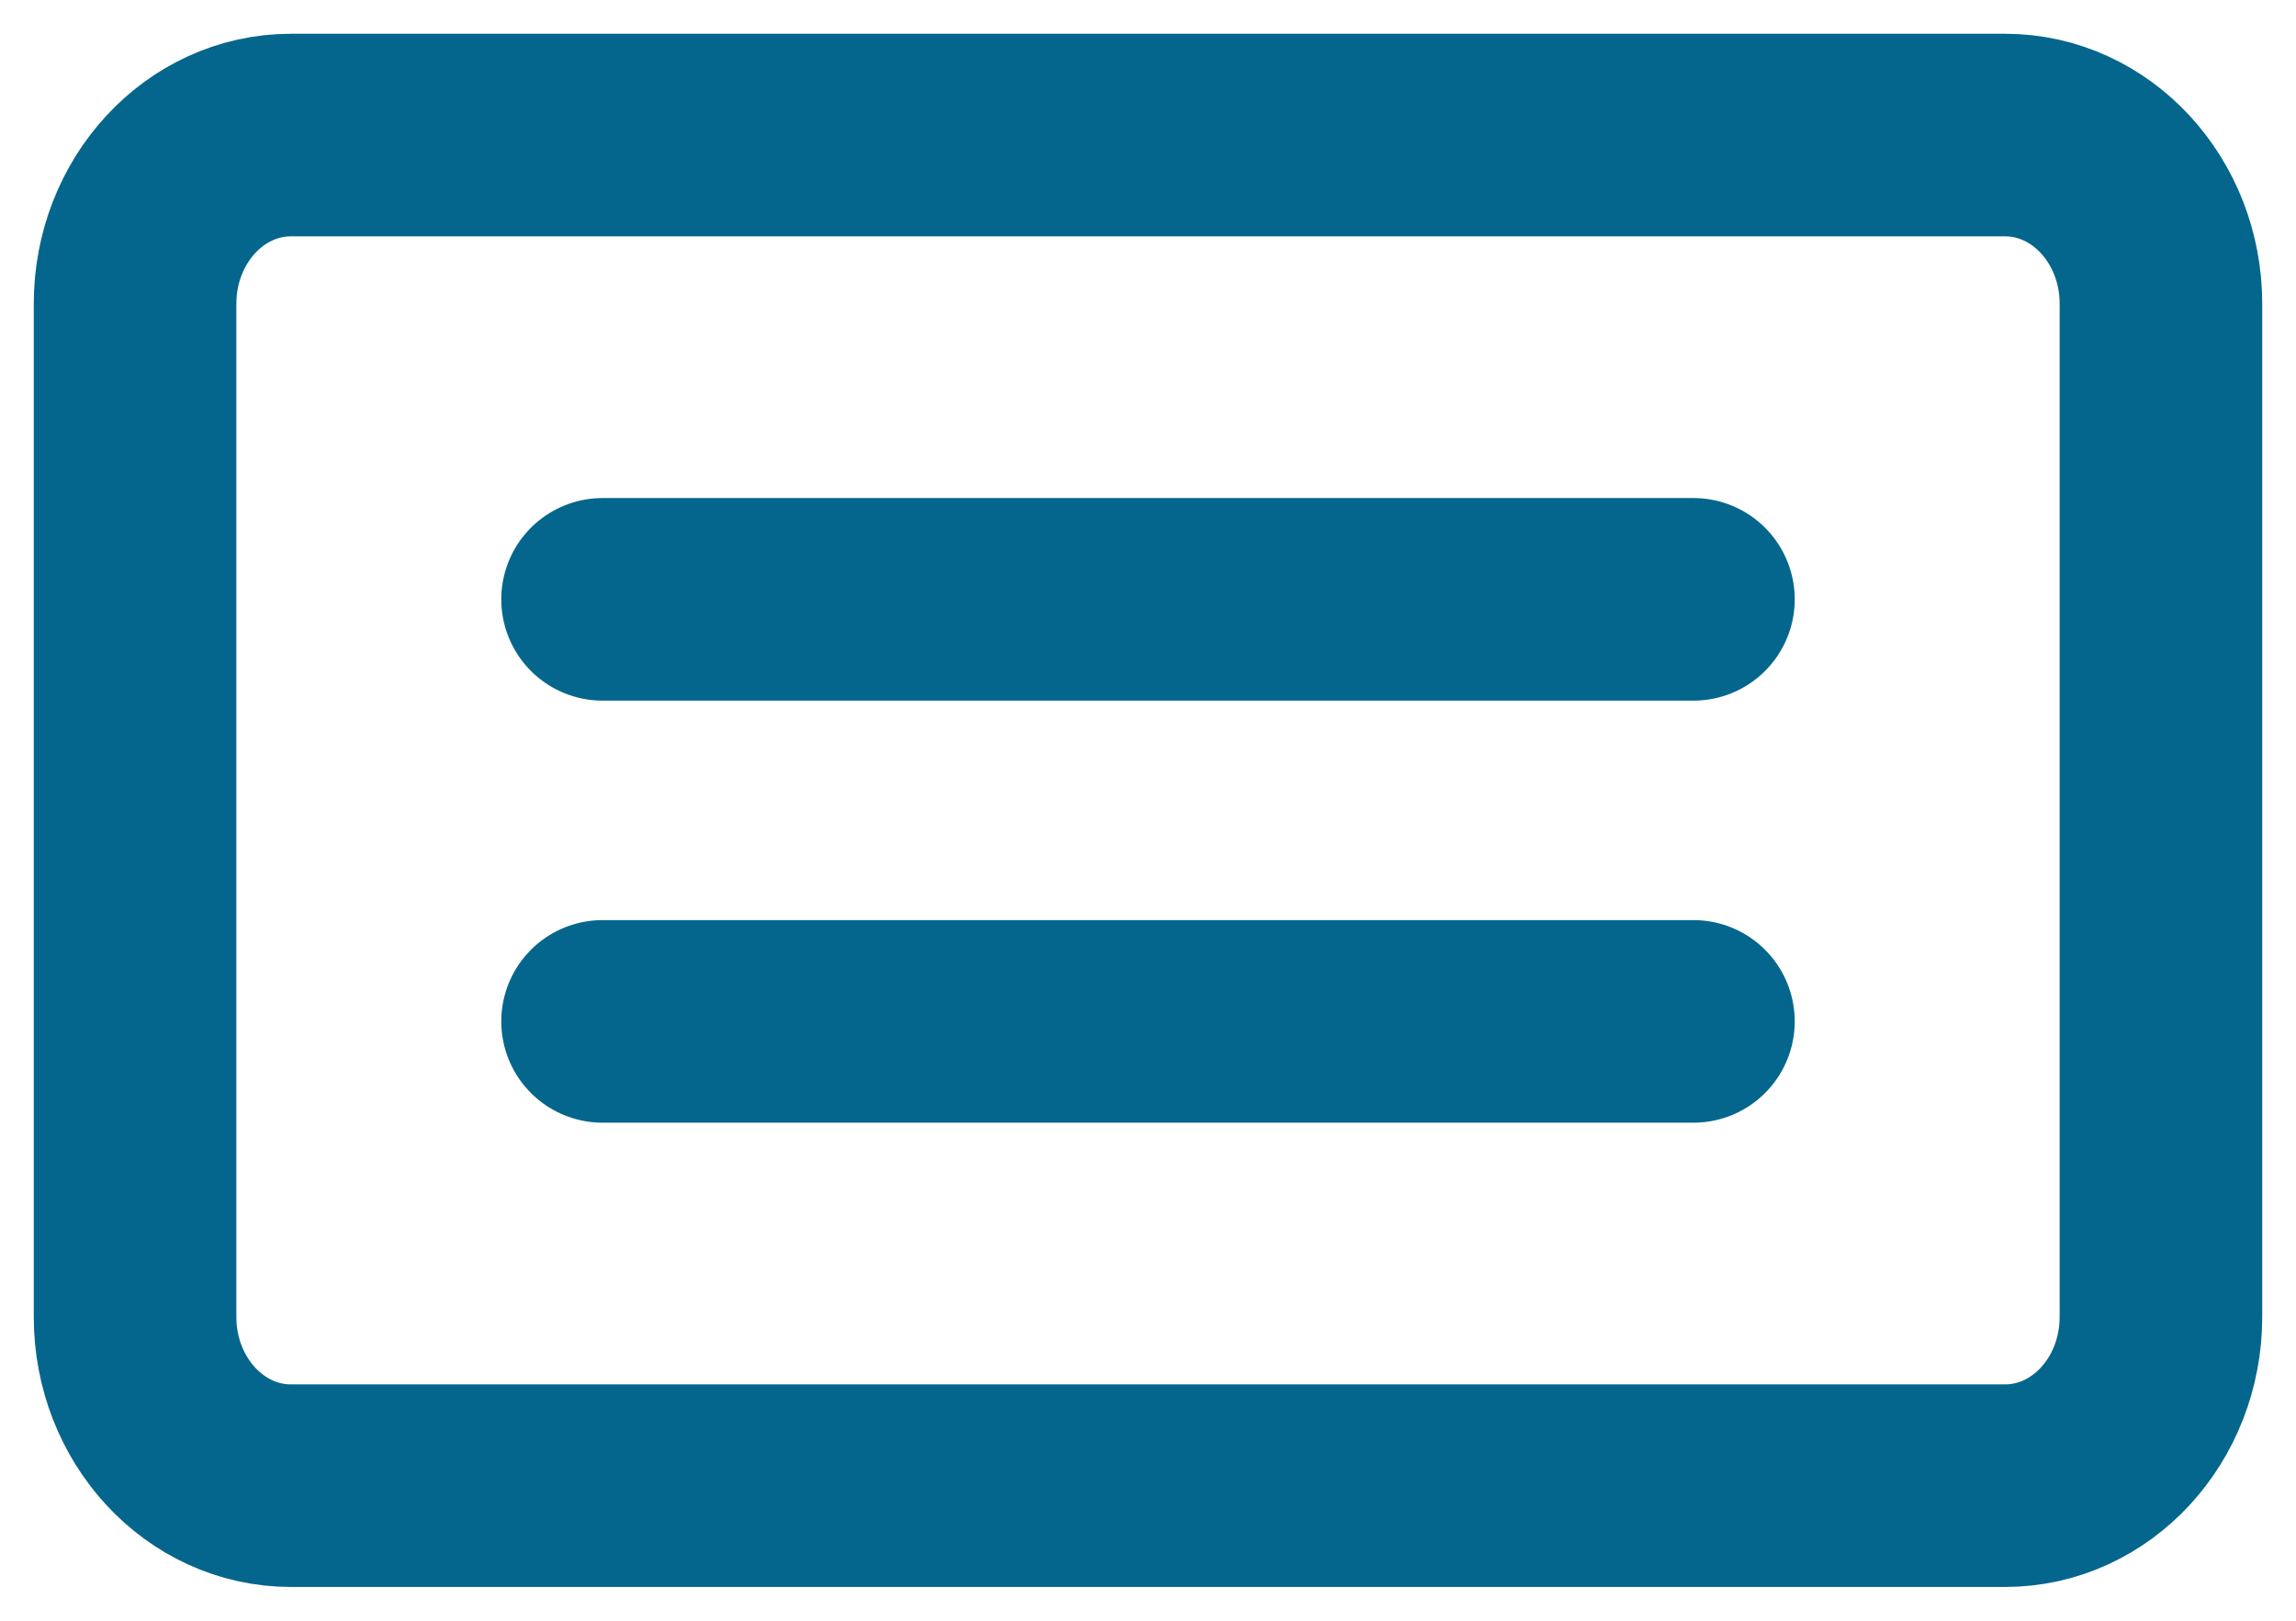 <svg width="34" height="24" viewBox="0 0 34 24" fill="none" xmlns="http://www.w3.org/2000/svg">
<path d="M29.692 2H4.308C3.033 2 2 3.119 2 4.5V19.5C2 20.881 3.033 22 4.308 22H29.692C30.967 22 32 20.881 32 19.5V4.5C32 3.119 30.967 2 29.692 2Z" stroke="#05668D" stroke-width="3" stroke-linecap="round" stroke-linejoin="round"/>
<path d="M8.923 15.125H25.077" stroke="#05668D" stroke-width="3" stroke-linecap="round" stroke-linejoin="round"/>
<path d="M8.923 8.875H25.077" stroke="#05668D" stroke-width="3" stroke-linecap="round" stroke-linejoin="round"/>
</svg>
